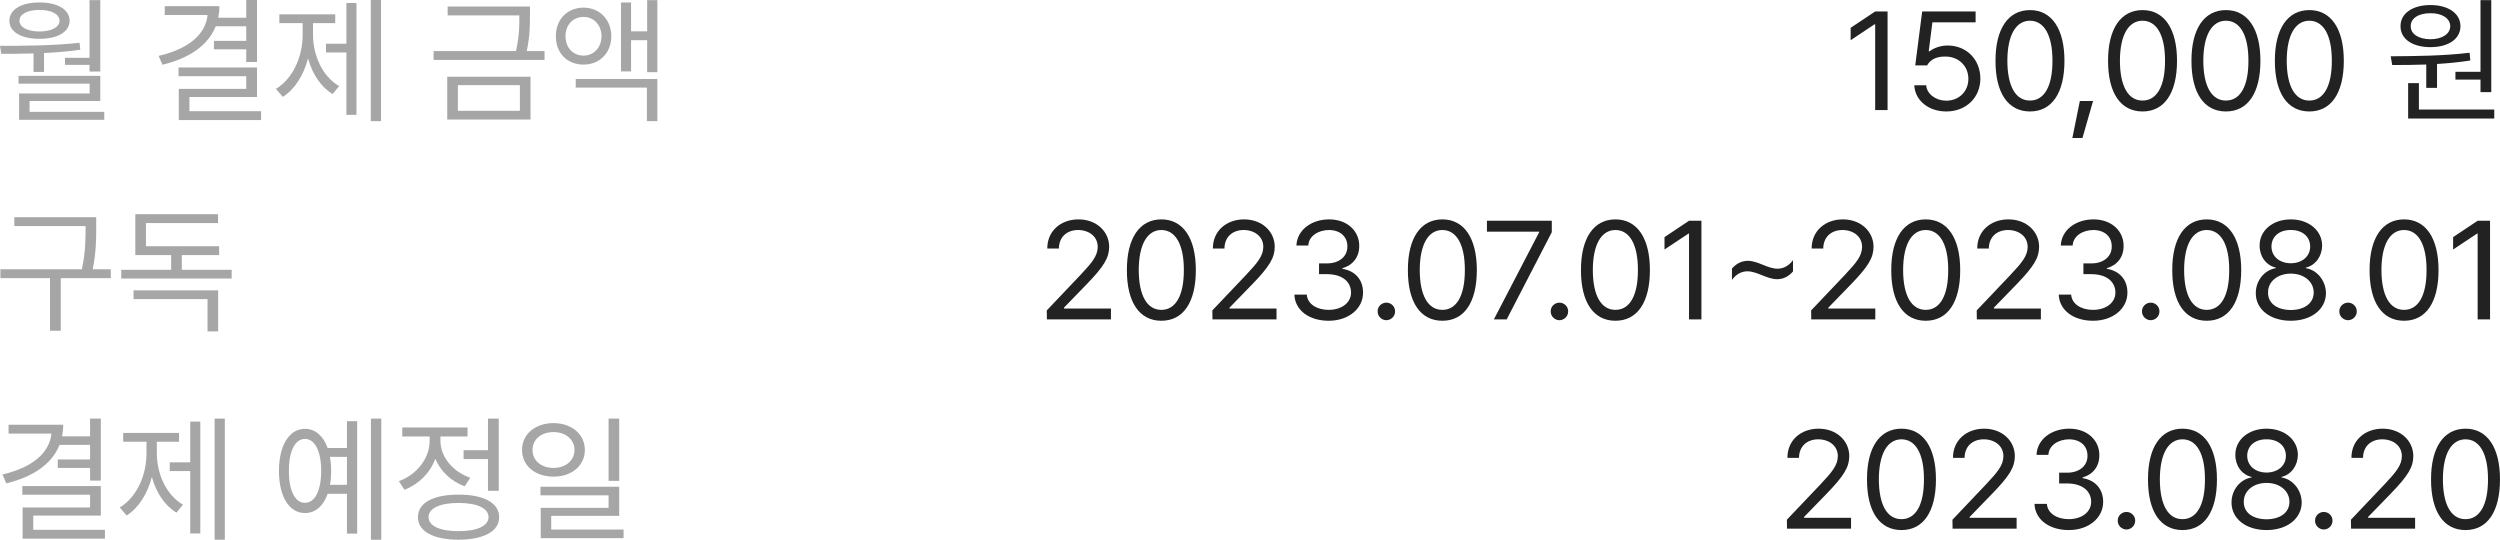 <svg width="287" height="62" viewBox="0 0 287 62" fill="none" xmlns="http://www.w3.org/2000/svg">
<path d="M216.693 1.314V12.639H215.27V2.784H215.207L212.454 4.615V3.191L215.27 1.314H216.693Z" fill="#222222"/>
<path d="M223.436 12.796C221.394 12.796 219.846 11.537 219.76 9.792H221.121C221.222 10.801 222.208 11.552 223.436 11.56C224.906 11.552 225.97 10.481 225.97 9.057C225.97 7.587 224.867 6.5 223.342 6.492C222.388 6.476 221.645 6.773 221.23 7.509H219.869L220.667 1.314H226.799V2.565H221.84L221.418 5.882H221.527C222.036 5.491 222.795 5.225 223.592 5.225C225.751 5.225 227.339 6.82 227.347 9.026C227.339 11.216 225.696 12.796 223.436 12.796Z" fill="#222222"/>
<path d="M233.041 12.796C230.531 12.796 229.076 10.684 229.084 6.977C229.076 3.301 230.546 1.158 233.041 1.158C235.529 1.158 236.999 3.301 236.999 6.977C236.999 10.684 235.552 12.796 233.041 12.796ZM230.445 6.977C230.452 9.91 231.399 11.544 233.041 11.544C234.676 11.544 235.63 9.91 235.622 6.977C235.63 4.044 234.668 2.386 233.041 2.378C231.415 2.386 230.452 4.044 230.445 6.977Z" fill="#222222"/>
<path d="M240.285 11.591L239.065 15.846H237.907L238.767 11.591H240.285Z" fill="#222222"/>
<path d="M245.964 12.796C243.453 12.796 241.998 10.684 242.006 6.977C241.998 3.301 243.469 1.158 245.964 1.158C248.451 1.158 249.922 3.301 249.922 6.977C249.922 10.684 248.475 12.796 245.964 12.796ZM243.367 6.977C243.375 9.91 244.321 11.544 245.964 11.544C247.599 11.544 248.553 9.91 248.545 6.977C248.553 4.044 247.591 2.386 245.964 2.378C244.337 2.386 243.375 4.044 243.367 6.977Z" fill="#222222"/>
<path d="M255.538 12.796C253.027 12.796 251.573 10.684 251.58 6.977C251.573 3.301 253.043 1.158 255.538 1.158C258.025 1.158 259.496 3.301 259.496 6.977C259.496 10.684 258.049 12.796 255.538 12.796ZM252.941 6.977C252.949 9.91 253.896 11.544 255.538 11.544C257.173 11.544 258.127 9.91 258.119 6.977C258.127 4.044 257.165 2.386 255.538 2.378C253.911 2.386 252.949 4.044 252.941 6.977Z" fill="#222222"/>
<path d="M265.112 12.796C262.602 12.796 261.147 10.684 261.155 6.977C261.147 3.301 262.617 1.158 265.112 1.158C267.6 1.158 269.07 3.301 269.07 6.977C269.07 10.684 267.623 12.796 265.112 12.796ZM262.516 6.977C262.523 9.91 263.47 11.544 265.112 11.544C266.747 11.544 267.701 9.91 267.693 6.977C267.701 4.044 266.739 2.386 265.112 2.378C263.485 2.386 262.523 4.044 262.516 6.977Z" fill="#222222"/>
<path d="M285.997 0.016V10.575H284.761V9.135H281.883V8.244H284.761V0.016H285.997ZM274.453 6.461C277.041 6.445 280.53 6.421 283.51 6.054L283.588 6.945C282.352 7.141 281.046 7.266 279.771 7.344V10.09H278.535V7.407C277.128 7.462 275.79 7.462 274.625 7.462L274.453 6.461ZM275.579 3.003C275.571 1.541 276.963 0.579 279.02 0.579C281.062 0.579 282.454 1.541 282.462 3.003C282.454 4.49 281.062 5.412 279.02 5.412C276.963 5.412 275.571 4.49 275.579 3.003ZM276.455 13.609V9.542H277.691V12.577H286.341V13.609H276.455ZM276.752 3.003C276.736 3.911 277.659 4.497 279.02 4.505C280.342 4.497 281.281 3.911 281.289 3.003C281.281 2.112 280.342 1.502 279.02 1.517C277.659 1.502 276.736 2.112 276.752 3.003Z" fill="#222222"/>
<path d="M11.513 0.016V8.213H10.277V7.446H7.462V6.633H10.277V0.016H11.513ZM0 5.256C2.691 5.272 6.132 5.24 9.135 4.912L9.214 5.71C7.853 5.905 6.437 6.023 5.053 6.085V8.259H3.848V6.132C2.534 6.179 1.267 6.179 0.141 6.179L0 5.256ZM1.079 2.378C1.079 1.087 2.44 0.282 4.536 0.282C6.609 0.282 7.978 1.087 7.994 2.378C7.978 3.676 6.609 4.45 4.536 4.458C2.44 4.45 1.079 3.676 1.079 2.378ZM2.127 9.605V8.713H11.513V11.591H3.395V12.843H11.967V13.75H2.19V10.731H10.293V9.605H2.127ZM2.237 2.378C2.229 3.113 3.136 3.614 4.536 3.614C5.921 3.614 6.828 3.113 6.836 2.378C6.828 1.635 5.921 1.134 4.536 1.142C3.136 1.134 2.229 1.635 2.237 2.378Z" fill="#222222" fill-opacity="0.4"/>
<path d="M29.504 0V7.118H28.268V5.663H24.561V4.693H28.268V3.019H24.764C23.896 5.209 21.737 6.687 18.648 7.43L18.21 6.414C21.62 5.624 23.599 3.965 23.833 1.721H18.914V0.704H25.186C25.186 1.165 25.14 1.611 25.054 2.034H28.268V0H29.504ZM20.494 8.744V7.743H29.504V11.138H21.745V12.765H29.973V13.781H20.525V10.199H28.268V8.744H20.494Z" fill="#222222" fill-opacity="0.4"/>
<path d="M43.74 0V13.906H42.566V0H43.74ZM31.679 10.199C33.619 9.042 34.753 6.5 34.745 3.973V2.659H32.07V1.643H38.484V2.659H35.934V3.973C35.934 6.374 37.021 8.776 38.937 9.886L38.187 10.794C36.818 9.972 35.848 8.471 35.363 6.703C34.862 8.619 33.853 10.254 32.461 11.122L31.679 10.199ZM37.42 6.023V5.021H39.767V0.344H40.924V13.187H39.767V6.023H37.42Z" fill="#222222" fill-opacity="0.4"/>
<path d="M60.839 0.751V1.783C60.839 2.863 60.839 4.13 60.471 5.866H62.513V6.883H49.779V5.866H59.236C59.627 4.114 59.627 2.863 59.619 1.783V1.768H51.391V0.751H60.839ZM51.344 13.719V8.807H60.901V13.719H51.344ZM52.564 12.718H59.681V9.777H52.564V12.718Z" fill="#222222" fill-opacity="0.4"/>
<path d="M66.987 0.876C68.825 0.884 70.171 2.229 70.178 4.161C70.171 6.101 68.825 7.415 66.987 7.415C65.126 7.415 63.804 6.101 63.812 4.161C63.804 2.229 65.126 0.884 66.987 0.876ZM64.922 4.161C64.907 5.452 65.791 6.39 66.987 6.382C68.168 6.39 69.044 5.452 69.052 4.161C69.044 2.87 68.168 1.94 66.987 1.94C65.791 1.94 64.907 2.87 64.922 4.161ZM66.096 10.058V9.073H75.466V13.906H74.261V10.058H66.096ZM71.289 8.197V0.282H72.447V3.598H74.293V0.016H75.466V8.291H74.293V4.615H72.447V8.197H71.289Z" fill="#222222" fill-opacity="0.4"/>
<path d="M120.184 36.667L120.169 35.635L124.032 31.567C125.37 30.144 126.011 29.377 126.019 28.329C126.011 27.164 125.041 26.413 123.767 26.405C122.413 26.413 121.569 27.265 121.561 28.533H120.231C120.216 26.53 121.764 25.185 123.813 25.185C125.87 25.185 127.325 26.569 127.333 28.329C127.325 29.596 126.739 30.582 124.736 32.647L122.14 35.322V35.416H127.536V36.667H120.184Z" fill="#222222"/>
<path d="M133.325 36.823C130.814 36.823 129.36 34.712 129.367 31.004C129.36 27.328 130.83 25.185 133.325 25.185C135.812 25.185 137.283 27.328 137.283 31.004C137.283 34.712 135.836 36.823 133.325 36.823ZM130.728 31.004C130.736 33.937 131.683 35.572 133.325 35.572C134.96 35.572 135.914 33.937 135.906 31.004C135.914 28.071 134.952 26.413 133.325 26.405C131.698 26.413 130.736 28.071 130.728 31.004Z" fill="#222222"/>
<path d="M139.192 36.667L139.176 35.635L143.04 31.567C144.378 30.144 145.019 29.377 145.027 28.329C145.019 27.164 144.049 26.413 142.774 26.405C141.421 26.413 140.576 27.265 140.568 28.533H139.239C139.223 26.53 140.772 25.185 142.821 25.185C144.878 25.185 146.333 26.569 146.341 28.329C146.333 29.596 145.746 30.582 143.744 32.647L141.147 35.322V35.416H146.544V36.667H139.192Z" fill="#222222"/>
<path d="M152.536 36.823C150.283 36.823 148.664 35.619 148.594 33.82H150.018C150.096 34.899 151.167 35.572 152.52 35.572C154.014 35.572 155.094 34.766 155.101 33.585C155.094 32.349 154.108 31.481 152.348 31.474H151.425V30.238H152.348C153.725 30.238 154.687 29.463 154.679 28.298C154.687 27.164 153.858 26.413 152.567 26.405C151.355 26.413 150.252 27.078 150.19 28.189H148.829C148.899 26.39 150.573 25.185 152.583 25.185C154.742 25.185 156.056 26.601 156.04 28.22C156.056 29.51 155.305 30.449 154.116 30.785V30.863C155.594 31.09 156.486 32.146 156.478 33.585C156.486 35.447 154.796 36.823 152.536 36.823Z" fill="#222222"/>
<path d="M159.154 36.761C158.606 36.753 158.137 36.299 158.153 35.744C158.137 35.197 158.606 34.743 159.154 34.743C159.709 34.743 160.163 35.197 160.155 35.744C160.163 36.299 159.709 36.753 159.154 36.761Z" fill="#222222"/>
<path d="M165.584 36.823C163.073 36.823 161.618 34.712 161.626 31.004C161.618 27.328 163.089 25.185 165.584 25.185C168.071 25.185 169.541 27.328 169.541 31.004C169.541 34.712 168.094 36.823 165.584 36.823ZM162.987 31.004C162.995 33.937 163.941 35.572 165.584 35.572C167.218 35.572 168.173 33.937 168.165 31.004C168.173 28.071 167.211 26.413 165.584 26.405C163.957 26.413 162.995 28.071 162.987 31.004Z" fill="#222222"/>
<path d="M171.497 36.667L176.691 26.671V26.593H170.7V25.341H178.146V26.655L172.968 36.667H171.497Z" fill="#222222"/>
<path d="M179.022 36.761C178.475 36.753 178.006 36.299 178.021 35.744C178.006 35.197 178.475 34.743 179.022 34.743C179.578 34.743 180.031 35.197 180.024 35.744C180.031 36.299 179.578 36.753 179.022 36.761Z" fill="#222222"/>
<path d="M185.452 36.823C182.942 36.823 181.487 34.712 181.495 31.004C181.487 27.328 182.957 25.185 185.452 25.185C187.94 25.185 189.41 27.328 189.41 31.004C189.41 34.712 187.963 36.823 185.452 36.823ZM182.856 31.004C182.864 33.937 183.81 35.572 185.452 35.572C187.087 35.572 188.041 33.937 188.033 31.004C188.041 28.071 187.079 26.413 185.452 26.405C183.826 26.413 182.864 28.071 182.856 31.004Z" fill="#222222"/>
<path d="M195.324 25.341V36.667H193.9V26.812H193.838L191.085 28.642V27.219L193.9 25.341H195.324Z" fill="#222222"/>
<path d="M198.829 30.832C199.337 30.245 199.955 29.948 200.643 29.941C201.832 29.948 202.911 30.84 204.053 30.848C204.757 30.84 205.367 30.511 205.837 29.862V31.161C205.32 31.747 204.71 32.052 204.022 32.052C202.833 32.052 201.746 31.153 200.596 31.145C199.908 31.153 199.306 31.481 198.829 32.13V30.832Z" fill="#222222"/>
<path d="M207.933 36.667L207.918 35.635L211.782 31.567C213.119 30.144 213.76 29.377 213.768 28.329C213.76 27.164 212.791 26.413 211.516 26.405C210.163 26.413 209.318 27.265 209.31 28.533H207.98C207.965 26.53 209.513 25.185 211.563 25.185C213.62 25.185 215.074 26.569 215.082 28.329C215.074 29.596 214.488 30.582 212.486 32.647L209.889 35.322V35.416H215.286V36.667H207.933Z" fill="#222222"/>
<path d="M221.074 36.823C218.564 36.823 217.109 34.712 217.117 31.004C217.109 27.328 218.579 25.185 221.074 25.185C223.561 25.185 225.032 27.328 225.032 31.004C225.032 34.712 223.585 36.823 221.074 36.823ZM218.478 31.004C218.485 33.937 219.432 35.572 221.074 35.572C222.709 35.572 223.663 33.937 223.655 31.004C223.663 28.071 222.701 26.413 221.074 26.405C219.447 26.413 218.485 28.071 218.478 31.004Z" fill="#222222"/>
<path d="M226.941 36.667L226.925 35.635L230.789 31.567C232.127 30.144 232.768 29.377 232.776 28.329C232.768 27.164 231.798 26.413 230.523 26.405C229.17 26.413 228.325 27.265 228.318 28.533H226.988C226.972 26.53 228.521 25.185 230.57 25.185C232.627 25.185 234.082 26.569 234.09 28.329C234.082 29.596 233.495 30.582 231.493 32.647L228.896 35.322V35.416H234.293V36.667H226.941Z" fill="#222222"/>
<path d="M240.285 36.823C238.033 36.823 236.414 35.619 236.343 33.82H237.767C237.845 34.899 238.916 35.572 240.27 35.572C241.763 35.572 242.843 34.766 242.851 33.585C242.843 32.349 241.857 31.481 240.097 31.474H239.175V30.238H240.097C241.474 30.238 242.436 29.463 242.428 28.298C242.436 27.164 241.607 26.413 240.317 26.405C239.104 26.413 238.001 27.078 237.939 28.189H236.578C236.648 26.39 238.322 25.185 240.332 25.185C242.491 25.185 243.805 26.601 243.789 28.22C243.805 29.51 243.054 30.449 241.865 30.785V30.863C243.343 31.09 244.235 32.146 244.227 33.585C244.235 35.447 242.546 36.823 240.285 36.823Z" fill="#222222"/>
<path d="M246.903 36.761C246.355 36.753 245.886 36.299 245.902 35.744C245.886 35.197 246.355 34.743 246.903 34.743C247.458 34.743 247.912 35.197 247.904 35.744C247.912 36.299 247.458 36.753 246.903 36.761Z" fill="#222222"/>
<path d="M253.333 36.823C250.822 36.823 249.367 34.712 249.375 31.004C249.367 27.328 250.838 25.185 253.333 25.185C255.82 25.185 257.291 27.328 257.291 31.004C257.291 34.712 255.844 36.823 253.333 36.823ZM250.736 31.004C250.744 33.937 251.69 35.572 253.333 35.572C254.968 35.572 255.922 33.937 255.914 31.004C255.922 28.071 254.96 26.413 253.333 26.405C251.706 26.413 250.744 28.071 250.736 31.004Z" fill="#222222"/>
<path d="M262.985 36.823C260.6 36.823 258.957 35.502 258.965 33.663C258.957 32.201 259.974 30.989 261.265 30.785V30.723C260.138 30.465 259.395 29.424 259.403 28.189C259.395 26.46 260.913 25.185 262.985 25.185C265.05 25.185 266.568 26.46 266.583 28.189C266.568 29.424 265.817 30.465 264.706 30.723V30.785C265.989 30.989 267.006 32.201 267.021 33.663C267.006 35.502 265.347 36.823 262.985 36.823ZM260.373 33.585C260.349 34.774 261.358 35.58 262.985 35.588C264.604 35.58 265.613 34.774 265.613 33.585C265.613 32.334 264.51 31.411 262.985 31.411C261.468 31.411 260.349 32.334 260.373 33.585ZM260.764 28.298C260.772 29.44 261.687 30.214 262.985 30.222C264.276 30.214 265.207 29.44 265.207 28.298C265.207 27.164 264.307 26.397 262.985 26.405C261.64 26.397 260.772 27.164 260.764 28.298Z" fill="#222222"/>
<path d="M269.556 36.761C269.009 36.753 268.539 36.299 268.555 35.744C268.539 35.197 269.009 34.743 269.556 34.743C270.111 34.743 270.565 35.197 270.557 35.744C270.565 36.299 270.111 36.753 269.556 36.761Z" fill="#222222"/>
<path d="M275.986 36.823C273.475 36.823 272.021 34.712 272.028 31.004C272.021 27.328 273.491 25.185 275.986 25.185C278.473 25.185 279.944 27.328 279.944 31.004C279.944 34.712 278.497 36.823 275.986 36.823ZM273.389 31.004C273.397 33.937 274.344 35.572 275.986 35.572C277.621 35.572 278.575 33.937 278.567 31.004C278.575 28.071 277.613 26.413 275.986 26.405C274.359 26.413 273.397 28.071 273.389 31.004Z" fill="#222222"/>
<path d="M285.857 25.341V36.667H284.434V26.812H284.371L281.618 28.642V27.219L284.434 25.341H285.857Z" fill="#222222"/>
<path d="M11.044 24.935V26.155C11.044 27.469 11.044 28.916 10.645 30.91H12.718V31.927H6.977V37.965H5.741V31.927H0.047V30.91H9.401C9.824 28.908 9.824 27.453 9.824 26.155V25.951H1.643V24.935H11.044Z" fill="#222222" fill-opacity="0.4"/>
<path d="M26.594 30.973V31.974H13.923V30.973H19.648V29.284H15.534V24.591H25.029V25.607H16.754V28.267H25.154V29.284H20.868V30.973H26.594ZM15.331 34.336V33.335H25.045V38.044H23.825V34.336H15.331Z" fill="#222222" fill-opacity="0.4"/>
<path d="M205.149 60.694L205.133 59.662L208.997 55.595C210.334 54.171 210.976 53.405 210.983 52.357C210.976 51.191 210.006 50.441 208.731 50.433C207.378 50.441 206.533 51.293 206.525 52.56H205.196C205.18 50.558 206.729 49.212 208.778 49.212C210.835 49.212 212.29 50.597 212.297 52.357C212.29 53.624 211.703 54.609 209.701 56.674L207.104 59.349V59.443H212.501V60.694H205.149Z" fill="#222222"/>
<path d="M218.289 60.851C215.779 60.851 214.324 58.739 214.332 55.032C214.324 51.356 215.794 49.212 218.289 49.212C220.777 49.212 222.247 51.356 222.247 55.032C222.247 58.739 220.8 60.851 218.289 60.851ZM215.693 55.032C215.7 57.965 216.647 59.599 218.289 59.599C219.924 59.599 220.878 57.965 220.87 55.032C220.878 52.099 219.916 50.441 218.289 50.433C216.663 50.441 215.7 52.099 215.693 55.032Z" fill="#222222"/>
<path d="M224.156 60.694L224.141 59.662L228.004 55.595C229.342 54.171 229.983 53.405 229.991 52.357C229.983 51.191 229.013 50.441 227.738 50.433C226.385 50.441 225.541 51.293 225.533 52.56H224.203C224.187 50.558 225.736 49.212 227.785 49.212C229.842 49.212 231.297 50.597 231.305 52.357C231.297 53.624 230.711 54.609 228.708 56.674L226.112 59.349V59.443H231.508V60.694H224.156Z" fill="#222222"/>
<path d="M237.5 60.851C235.248 60.851 233.629 59.646 233.558 57.847H234.982C235.06 58.927 236.132 59.599 237.485 59.599C238.979 59.599 240.058 58.794 240.066 57.613C240.058 56.377 239.072 55.509 237.313 55.501H236.39V54.265H237.313C238.689 54.265 239.651 53.491 239.643 52.325C239.651 51.191 238.822 50.441 237.532 50.433C236.319 50.441 235.216 51.105 235.154 52.216H233.793C233.863 50.417 235.537 49.212 237.547 49.212C239.706 49.212 241.02 50.628 241.004 52.247C241.02 53.538 240.269 54.476 239.08 54.813V54.891C240.559 55.118 241.45 56.174 241.442 57.613C241.45 59.474 239.761 60.851 237.5 60.851Z" fill="#222222"/>
<path d="M244.118 60.788C243.571 60.78 243.101 60.327 243.117 59.772C243.101 59.224 243.571 58.77 244.118 58.77C244.673 58.77 245.127 59.224 245.119 59.772C245.127 60.327 244.673 60.78 244.118 60.788Z" fill="#222222"/>
<path d="M250.548 60.851C248.037 60.851 246.583 58.739 246.59 55.032C246.583 51.356 248.053 49.212 250.548 49.212C253.035 49.212 254.506 51.356 254.506 55.032C254.506 58.739 253.059 60.851 250.548 60.851ZM247.951 55.032C247.959 57.965 248.906 59.599 250.548 59.599C252.183 59.599 253.137 57.965 253.129 55.032C253.137 52.099 252.175 50.441 250.548 50.433C248.921 50.441 247.959 52.099 247.951 55.032Z" fill="#222222"/>
<path d="M260.2 60.851C257.815 60.851 256.172 59.529 256.18 57.691C256.172 56.228 257.189 55.016 258.48 54.813V54.75C257.353 54.492 256.61 53.452 256.618 52.216C256.61 50.487 258.128 49.212 260.2 49.212C262.265 49.212 263.783 50.487 263.798 52.216C263.783 53.452 263.032 54.492 261.921 54.75V54.813C263.204 55.016 264.221 56.228 264.236 57.691C264.221 59.529 262.562 60.851 260.2 60.851ZM257.588 57.613C257.565 58.802 258.574 59.607 260.2 59.615C261.819 59.607 262.828 58.802 262.828 57.613C262.828 56.361 261.726 55.438 260.2 55.438C258.683 55.438 257.565 56.361 257.588 57.613ZM257.979 52.325C257.987 53.467 258.902 54.242 260.2 54.249C261.491 54.242 262.422 53.467 262.422 52.325C262.422 51.191 261.522 50.425 260.2 50.433C258.855 50.425 257.987 51.191 257.979 52.325Z" fill="#222222"/>
<path d="M266.771 60.788C266.224 60.78 265.754 60.327 265.77 59.772C265.754 59.224 266.224 58.77 266.771 58.77C267.327 58.77 267.78 59.224 267.772 59.772C267.78 60.327 267.327 60.78 266.771 60.788Z" fill="#222222"/>
<path d="M269.901 60.694L269.885 59.662L273.749 55.595C275.086 54.171 275.727 53.405 275.735 52.357C275.727 51.191 274.758 50.441 273.483 50.433C272.13 50.441 271.285 51.293 271.277 52.56H269.947C269.932 50.558 271.48 49.212 273.53 49.212C275.587 49.212 277.041 50.597 277.049 52.357C277.041 53.624 276.455 54.609 274.453 56.674L271.856 59.349V59.443H277.253V60.694H269.901Z" fill="#222222"/>
<path d="M283.041 60.851C280.531 60.851 279.076 58.739 279.084 55.032C279.076 51.356 280.546 49.212 283.041 49.212C285.529 49.212 286.999 51.356 286.999 55.032C286.999 58.739 285.552 60.851 283.041 60.851ZM280.445 55.032C280.452 57.965 281.399 59.599 283.041 59.599C284.676 59.599 285.63 57.965 285.622 55.032C285.63 52.099 284.668 50.441 283.041 50.433C281.414 50.441 280.452 52.099 280.445 55.032Z" fill="#222222"/>
<path d="M11.576 48.055V55.172H10.34V53.718H6.633V52.748H10.34V51.074H6.836C5.968 53.264 3.809 54.742 0.72 55.485L0.282 54.468C3.692 53.679 5.671 52.02 5.905 49.776H0.986V48.759H7.258C7.258 49.22 7.211 49.666 7.125 50.089H10.34V48.055H11.576ZM2.565 56.799V55.798H11.576V59.193H3.817V60.819H12.045V61.836H2.597V58.254H10.34V56.799H2.565Z" fill="#222222" fill-opacity="0.4"/>
<path d="M25.811 48.055V61.962H24.638V48.055H25.811ZM13.751 58.254C15.691 57.096 16.825 54.555 16.817 52.028V50.714H14.142V49.697H20.555V50.714H18.006V52.028C18.006 54.429 19.093 56.831 21.009 57.941L20.258 58.849C18.89 58.027 17.92 56.526 17.435 54.758C16.934 56.674 15.925 58.309 14.533 59.177L13.751 58.254ZM19.492 54.078V53.076H21.838V48.399H22.996V61.242H21.838V54.078H19.492Z" fill="#222222" fill-opacity="0.4"/>
<path d="M43.771 48.055V61.962H42.582V48.055H43.771ZM32.023 54.062C32.031 51.105 33.204 49.236 35.011 49.228C36.2 49.236 37.115 50.042 37.616 51.434H39.829V48.352H41.002V61.258H39.829V56.69H37.616C37.123 58.09 36.2 58.903 35.011 58.895C33.204 58.903 32.031 57.018 32.023 54.062ZM33.165 54.062C33.157 56.314 33.869 57.738 35.011 57.722C36.145 57.738 36.873 56.314 36.873 54.062C36.873 51.801 36.145 50.386 35.011 50.386C33.869 50.386 33.157 51.801 33.165 54.062ZM37.874 52.451C37.968 52.943 38.014 53.483 38.014 54.062C38.014 54.633 37.968 55.172 37.882 55.657H39.829V52.451H37.874Z" fill="#222222" fill-opacity="0.4"/>
<path d="M57.256 48.055V56.346H56.02V52.701H53.22V51.684H56.02V48.055H57.256ZM45.79 55.235C47.855 54.492 49.325 52.607 49.325 50.62V50.104H46.181V49.072H53.674V50.104H50.561V50.605C50.561 52.419 51.953 54.148 53.987 54.844L53.345 55.83C51.789 55.266 50.576 54.093 49.974 52.662C49.38 54.289 48.089 55.587 46.431 56.221L45.79 55.235ZM47.98 59.365C47.972 57.73 49.747 56.776 52.641 56.784C55.527 56.776 57.303 57.73 57.303 59.365C57.303 61.007 55.527 61.946 52.641 61.962C49.747 61.946 47.972 61.007 47.98 59.365ZM49.2 59.365C49.192 60.374 50.506 60.984 52.641 60.976C54.769 60.984 56.083 60.374 56.083 59.365C56.083 58.348 54.769 57.738 52.641 57.738C50.506 57.738 49.192 58.348 49.2 59.365Z" fill="#222222" fill-opacity="0.4"/>
<path d="M63.545 48.571C65.626 48.579 67.135 49.846 67.143 51.653C67.135 53.467 65.626 54.719 63.545 54.719C61.441 54.719 59.924 53.467 59.932 51.653C59.924 49.846 61.441 48.579 63.545 48.571ZM61.136 51.653C61.12 52.873 62.145 53.718 63.545 53.718C64.922 53.718 65.954 52.873 65.954 51.653C65.954 50.448 64.922 49.596 63.545 49.604C62.145 49.596 61.12 50.448 61.136 51.653ZM62.043 56.862V55.876H71.085V59.224H63.279V60.788H71.586V61.774H62.075V58.301H69.865V56.862H62.043ZM69.865 55.204V48.055H71.085V55.204H69.865Z" fill="#222222" fill-opacity="0.4"/>
</svg>
